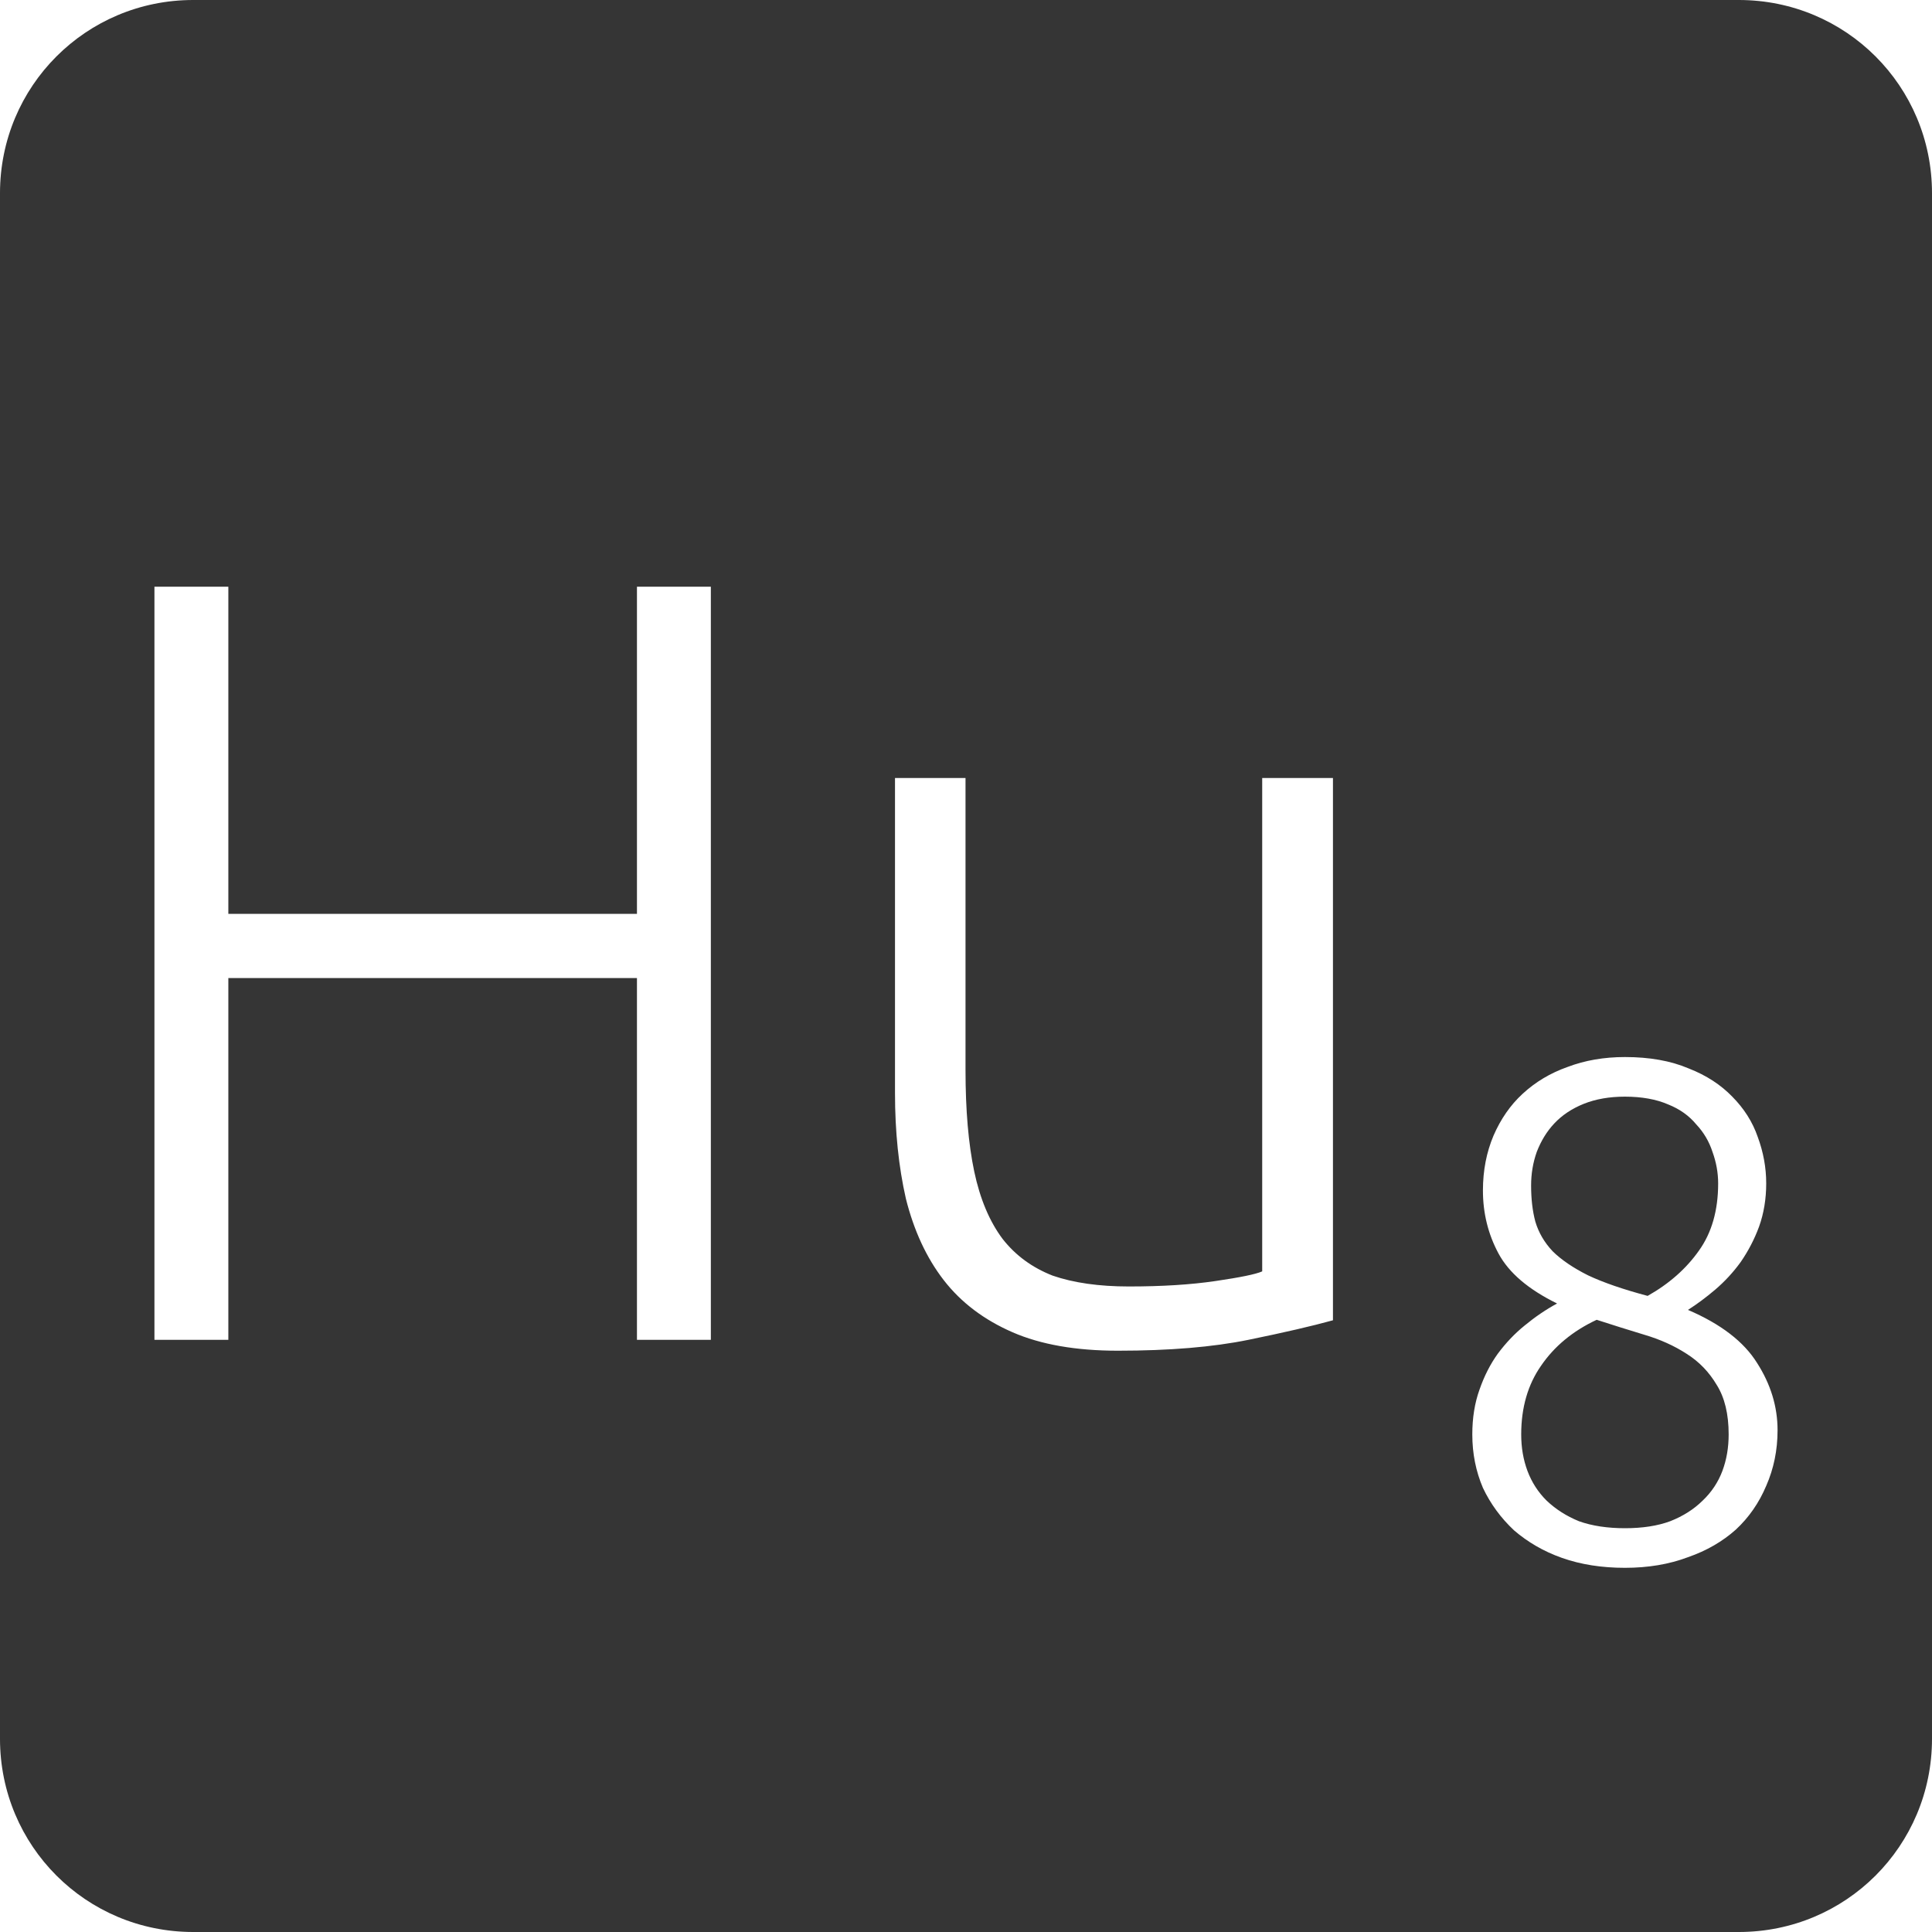 <?xml version="1.0" encoding="UTF-8" standalone="no"?>
<svg
   xmlns:dc="http://purl.org/dc/elements/1.1/"
   xmlns:cc="http://creativecommons.org/ns#"
   xmlns:rdf="http://www.w3.org/1999/02/22-rdf-syntax-ns#"
   xmlns:svg="http://www.w3.org/2000/svg"
   xmlns="http://www.w3.org/2000/svg"
   xmlns:sodipodi="http://sodipodi.sourceforge.net/DTD/sodipodi-0.dtd"
   xmlns:inkscape="http://www.inkscape.org/namespaces/inkscape"
   viewBox="0 0 16 16"
   id="svg2"
   version="1.1"
   inkscape:version="0.91 r13725"
   sodipodi:docname="indicator-keyboard-Hu-8.svg">
  <defs
     id="defs12" />
  <sodipodi:namedview
     pagecolor="#ffffff"
     bordercolor="#666666"
     borderopacity="1"
     objecttolerance="10"
     gridtolerance="10"
     guidetolerance="10"
     inkscape:pageopacity="0"
     inkscape:pageshadow="2"
     inkscape:window-width="459"
     inkscape:window-height="369"
     id="namedview10"
     showgrid="false"
     inkscape:zoom="14.75"
     inkscape:cx="8"
     inkscape:cy="8"
     inkscape:window-x="65"
     inkscape:window-y="24"
     inkscape:window-maximized="0"
     inkscape:current-layer="svg2" />
  <path
     style="fill:#353535;fill-opacity:1"
     d="M 1.6 0 C 0.713 2.9605947e-16 0 0.713 0 1.6 L 0 14.4 C 2.9605947e-16 15.287 0.713 16 1.6 16 L 14.4 16 C 15.287 16 16 15.287 16 14.4 L 16 1.6 C 16 0.713 15.287 0 14.4 0 L 1.6 0 z M 1.279 4.859 L 1.891 4.859 L 1.891 7.568 L 5.275 7.568 L 5.275 4.859 L 5.887 4.859 L 5.887 11.096 L 5.275 11.096 L 5.275 8.1 L 1.891 8.1 L 1.891 11.096 L 1.279 11.096 L 1.279 4.859 z M 7.412 6.443 L 7.996 6.443 L 7.996 8.863 C 7.996 9.193 8.02 9.473 8.068 9.701 C 8.116 9.929 8.195 10.116 8.303 10.26 C 8.411 10.398 8.549 10.498 8.717 10.564 C 8.891 10.624 9.102 10.654 9.348 10.654 C 9.624 10.654 9.862 10.639 10.066 10.609 C 10.27 10.579 10.399 10.553 10.453 10.529 L 10.453 6.443 L 11.039 6.443 L 11.039 10.934 C 10.865 10.982 10.632 11.036 10.338 11.096 C 10.044 11.156 9.684 11.186 9.258 11.186 C 8.91 11.186 8.619 11.135 8.385 11.033 C 8.151 10.931 7.96 10.788 7.816 10.602 C 7.672 10.416 7.568 10.19 7.502 9.926 C 7.442 9.662 7.412 9.371 7.412 9.053 L 7.412 6.443 z M 13.457 8.754 C 13.66 8.754 13.836 8.785 13.984 8.848 C 14.133 8.906 14.252 8.985 14.346 9.082 C 14.443 9.18 14.514 9.291 14.557 9.416 C 14.603 9.541 14.627 9.668 14.627 9.801 C 14.627 9.929 14.607 10.049 14.568 10.158 C 14.529 10.264 14.478 10.361 14.416 10.451 C 14.354 10.537 14.283 10.613 14.205 10.68 C 14.127 10.746 14.053 10.801 13.979 10.848 C 14.252 10.965 14.442 11.112 14.551 11.287 C 14.664 11.463 14.721 11.649 14.721 11.844 C 14.721 12.011 14.689 12.164 14.627 12.305 C 14.568 12.445 14.484 12.567 14.375 12.668 C 14.266 12.765 14.135 12.842 13.979 12.896 C 13.823 12.955 13.648 12.984 13.457 12.984 C 13.266 12.984 13.092 12.957 12.936 12.902 C 12.783 12.848 12.652 12.771 12.539 12.674 C 12.43 12.572 12.344 12.455 12.281 12.322 C 12.223 12.186 12.193 12.039 12.193 11.879 C 12.193 11.742 12.213 11.619 12.252 11.51 C 12.291 11.397 12.342 11.297 12.404 11.211 C 12.471 11.121 12.545 11.043 12.627 10.977 C 12.713 10.906 12.801 10.846 12.895 10.795 C 12.657 10.678 12.496 10.541 12.41 10.381 C 12.324 10.221 12.281 10.047 12.281 9.859 C 12.281 9.692 12.311 9.541 12.369 9.404 C 12.428 9.268 12.508 9.152 12.609 9.059 C 12.715 8.961 12.838 8.887 12.982 8.836 C 13.127 8.781 13.285 8.754 13.457 8.754 z M 13.457 9.082 C 13.328 9.082 13.215 9.102 13.117 9.141 C 13.02 9.18 12.937 9.234 12.871 9.305 C 12.809 9.371 12.762 9.449 12.727 9.539 C 12.695 9.629 12.68 9.721 12.68 9.818 C 12.68 9.928 12.691 10.027 12.715 10.117 C 12.742 10.207 12.789 10.289 12.859 10.363 C 12.93 10.433 13.028 10.5 13.152 10.562 C 13.277 10.621 13.442 10.678 13.645 10.732 C 13.824 10.631 13.965 10.506 14.07 10.357 C 14.176 10.209 14.229 10.023 14.229 9.801 C 14.229 9.711 14.213 9.625 14.182 9.539 C 14.154 9.453 14.109 9.377 14.047 9.311 C 13.988 9.24 13.912 9.185 13.814 9.146 C 13.717 9.104 13.597 9.082 13.457 9.082 z M 13.223 10.93 C 13.024 11.023 12.871 11.151 12.762 11.311 C 12.653 11.467 12.598 11.657 12.598 11.879 C 12.598 11.988 12.615 12.088 12.65 12.182 C 12.685 12.275 12.738 12.358 12.809 12.428 C 12.883 12.498 12.971 12.555 13.076 12.598 C 13.185 12.637 13.313 12.656 13.457 12.656 C 13.601 12.656 13.727 12.637 13.832 12.598 C 13.941 12.555 14.029 12.498 14.1 12.428 C 14.174 12.358 14.229 12.275 14.264 12.182 C 14.299 12.088 14.316 11.988 14.316 11.879 C 14.316 11.711 14.283 11.574 14.217 11.469 C 14.154 11.363 14.072 11.277 13.967 11.211 C 13.865 11.145 13.748 11.092 13.615 11.053 C 13.487 11.014 13.355 10.973 13.223 10.93 z "
     id="path4" />
</svg>
